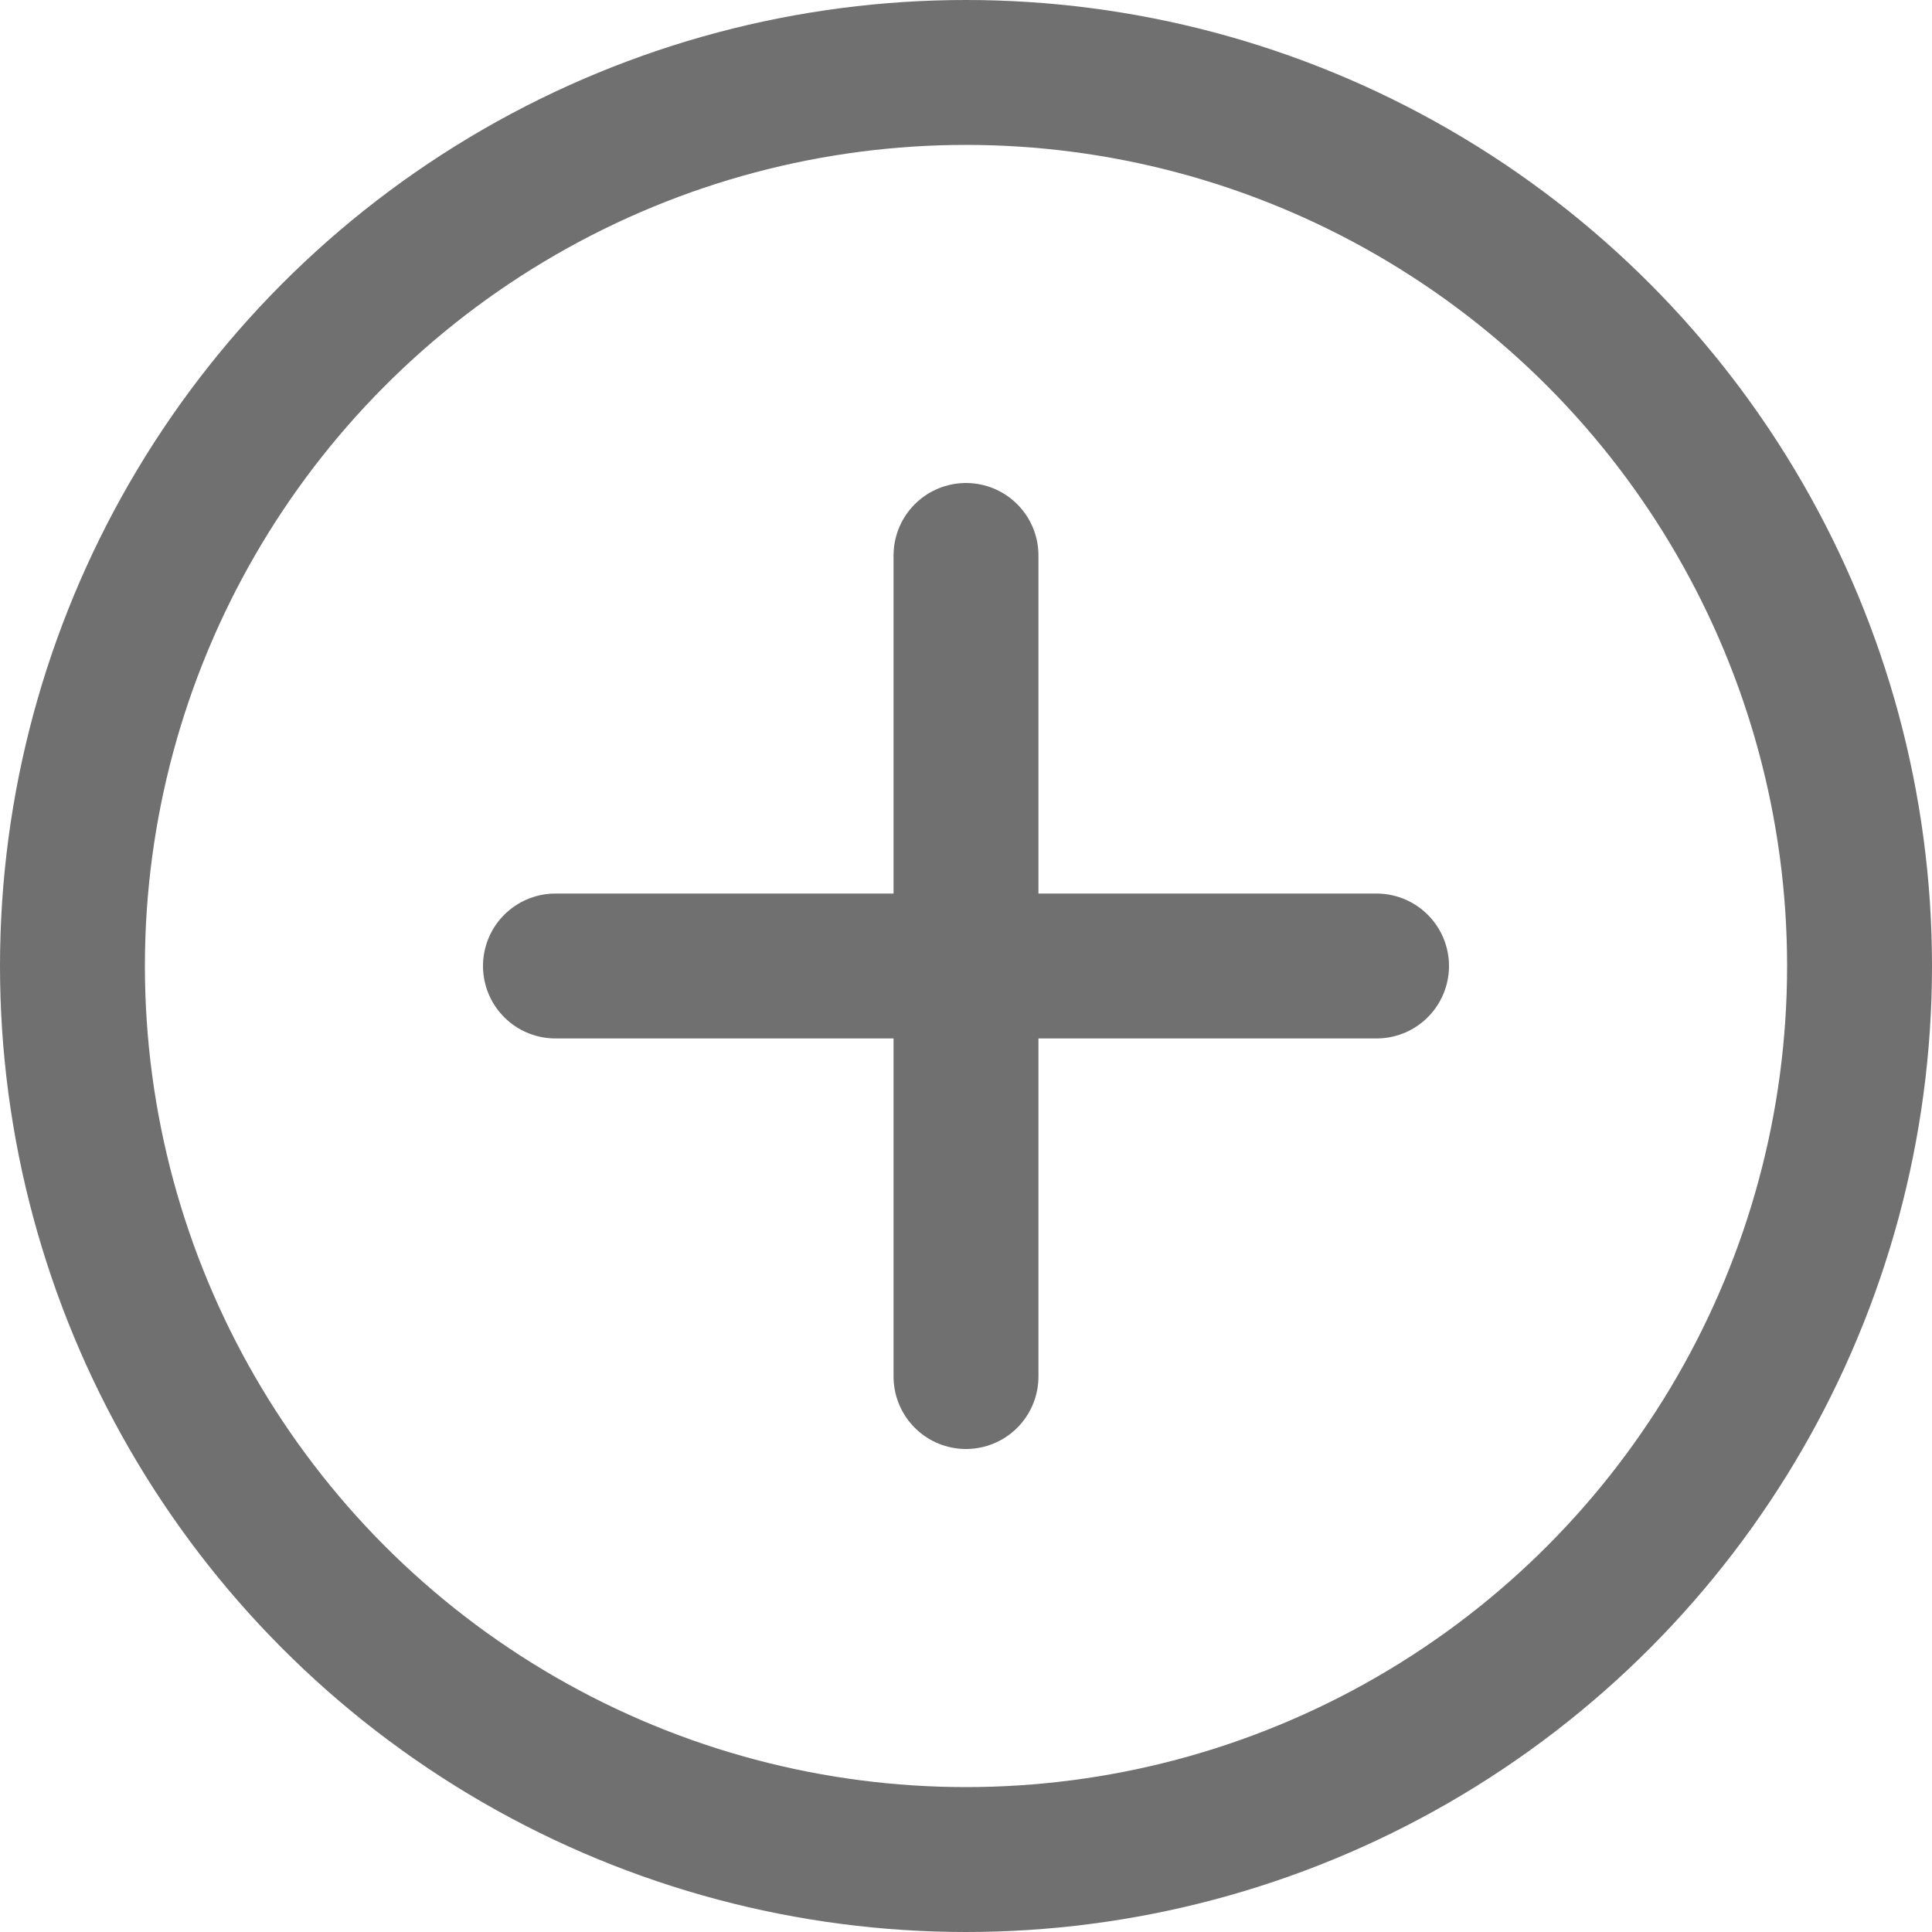 <svg xmlns="http://www.w3.org/2000/svg" xmlns:xlink="http://www.w3.org/1999/xlink" width="20" height="20" viewBox="0 0 20 20">
  <defs>
    <style>
      .cls-1 {
        clip-path: url(#clip-icon-plus);
      }

      .cls-2, .cls-3 {
        fill: none;
        stroke: #707070;
        stroke-width: 1.5px;
      }

      .cls-3 {
        stroke-linecap: round;
      }
    </style>
    <clipPath id="clip-icon-plus">
      <rect width="20" height="20"/>
    </clipPath>
  </defs>
  <g id="icon-plus" class="cls-1">
    <circle id="Ellipse_1" data-name="Ellipse 1" class="cls-2" cx="9.25" cy="9.25" r="9.25" transform="translate(0.75 0.75)"/>
    <line id="Line_1" data-name="Line 1" class="cls-3" y2="8.5" transform="translate(10 5.75)"/>
    <line id="Line_2" data-name="Line 2" class="cls-3" y2="8.5" transform="translate(14.25 10) rotate(90)"/>
  </g>
</svg>
